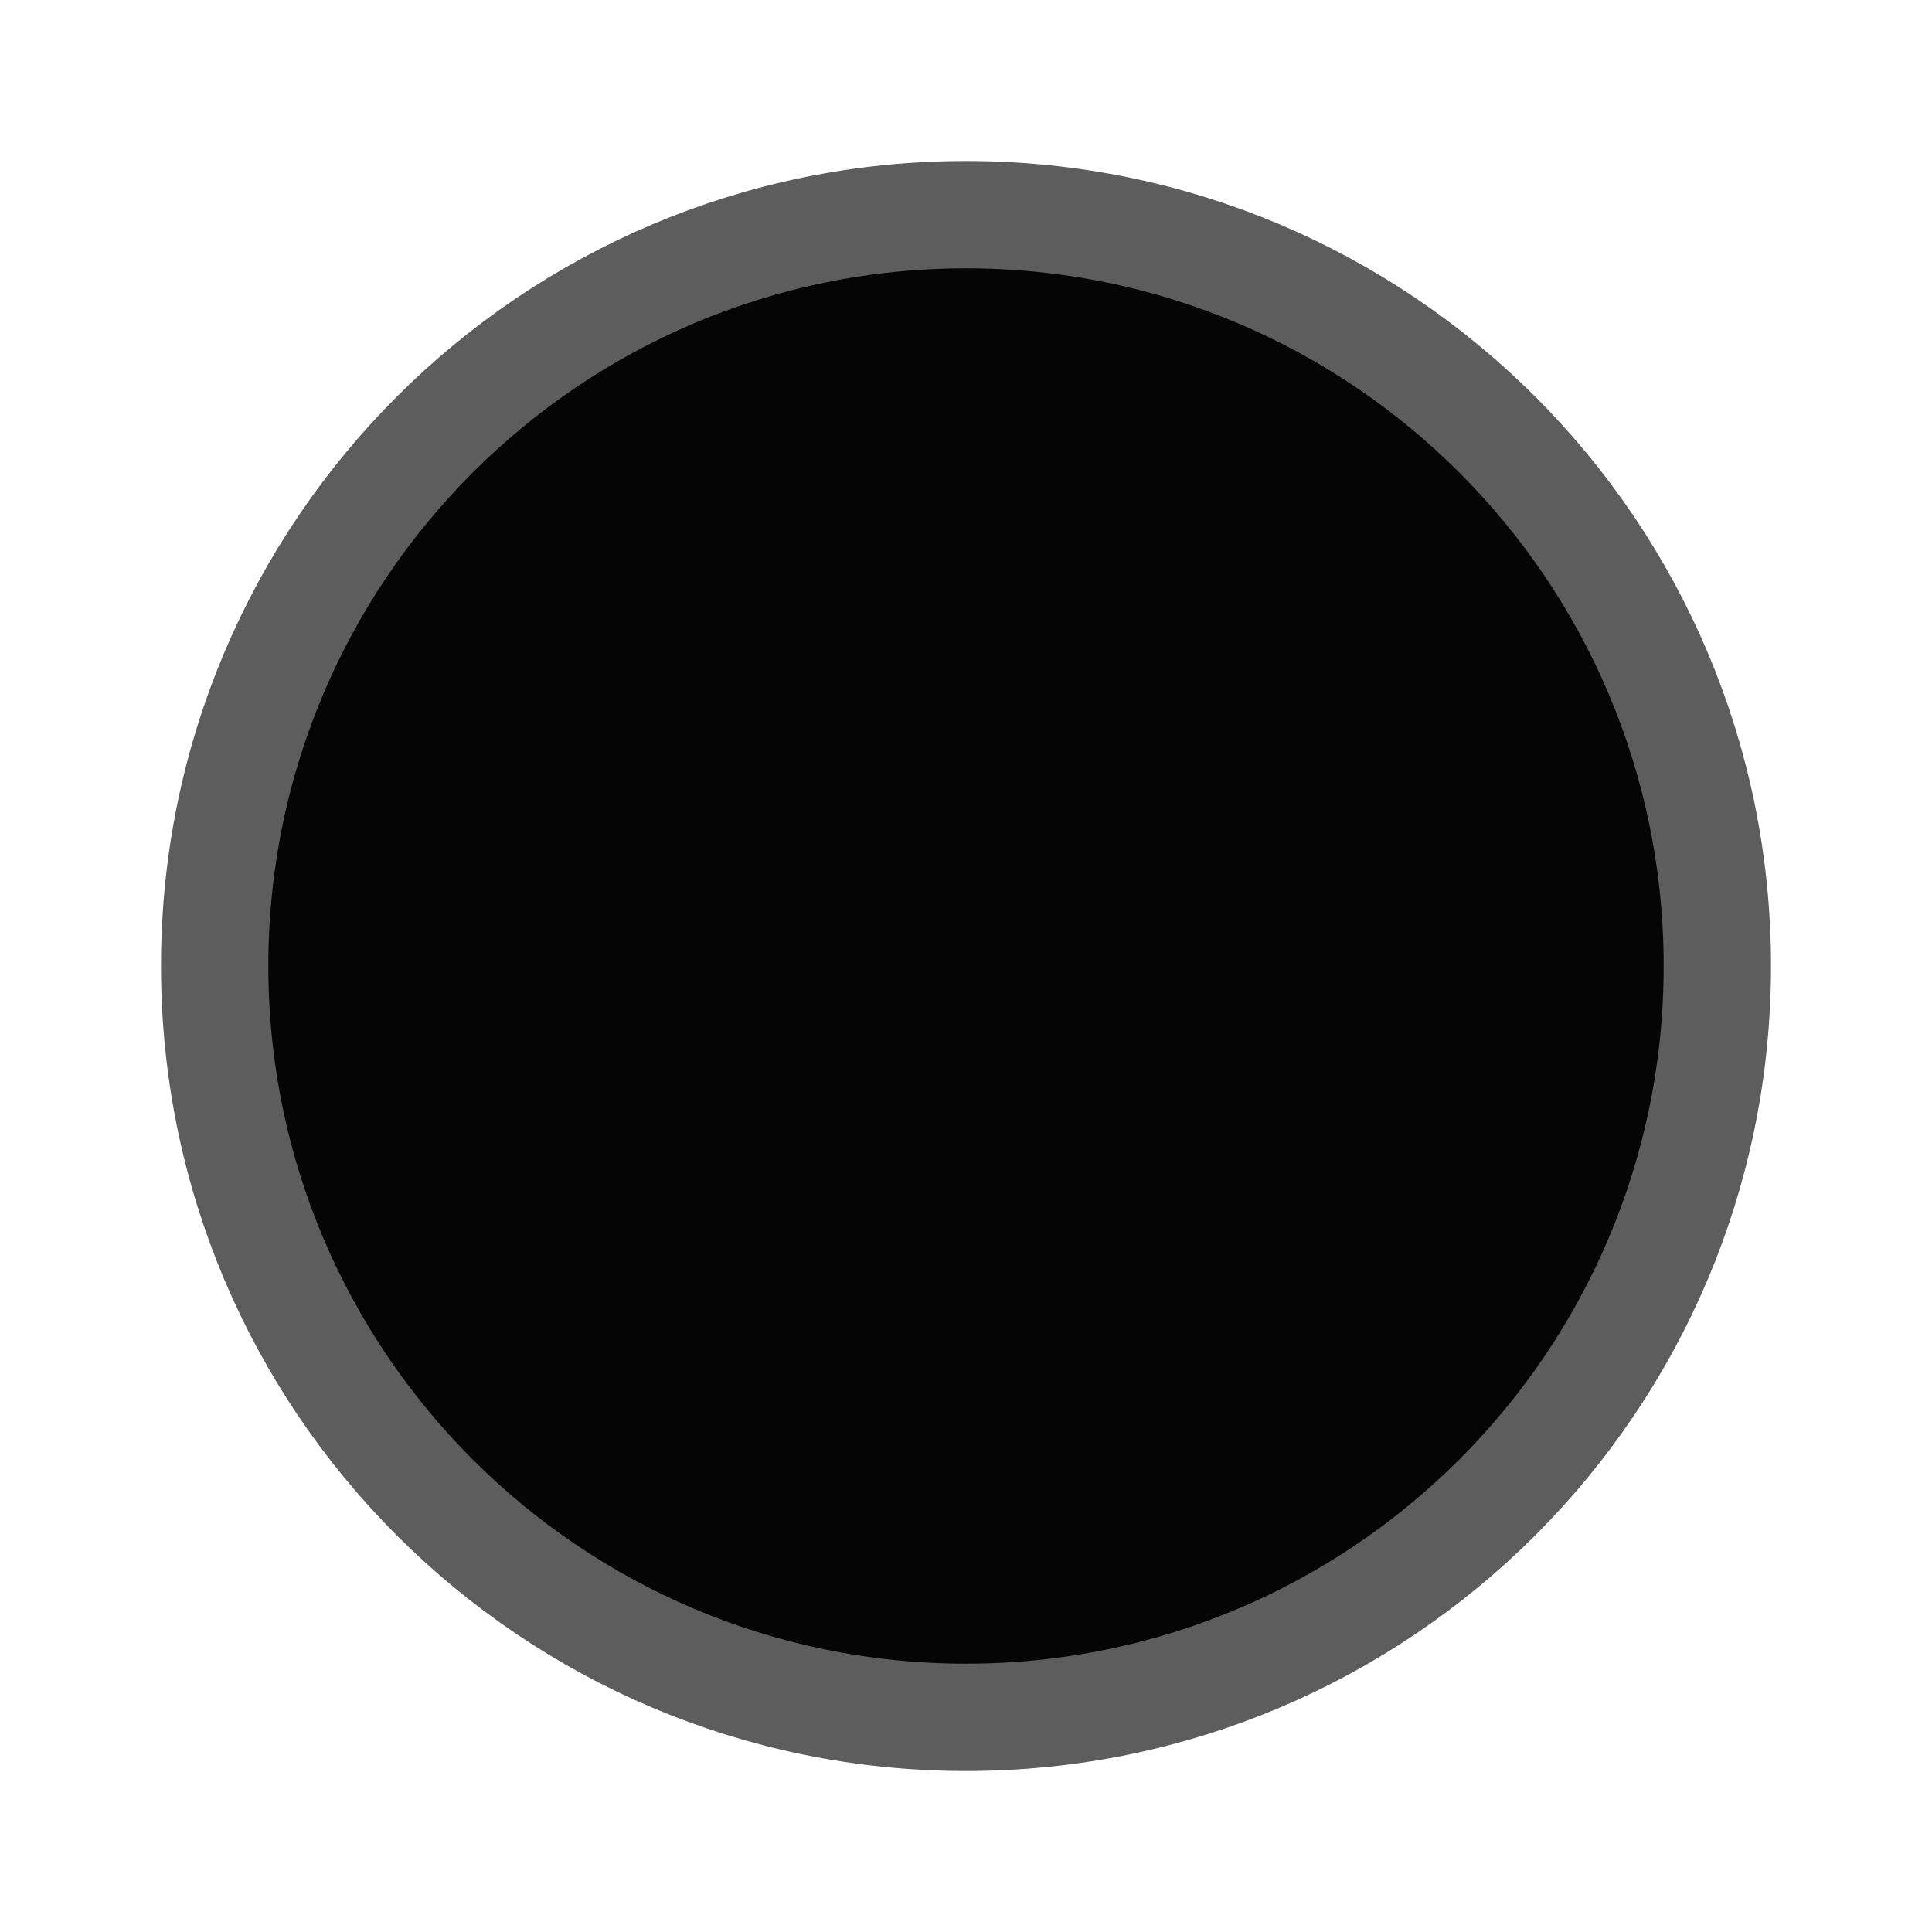 <?xml version="1.0" encoding="UTF-8" standalone="no"?>
<!-- Created with Inkscape (http://www.inkscape.org/) -->

<svg
   xmlns:dc="http://purl.org/dc/elements/1.1/"
   xmlns:cc="http://creativecommons.org/ns#"
   xmlns:rdf="http://www.w3.org/1999/02/22-rdf-syntax-ns#"
   xmlns:svg="http://www.w3.org/2000/svg"
   xmlns="http://www.w3.org/2000/svg"
   xmlns:sodipodi="http://sodipodi.sourceforge.net/DTD/sodipodi-0.dtd"
   xmlns:inkscape="http://www.inkscape.org/namespaces/inkscape"
   version="1.1"
   width="100%"
   height="100%"
   viewBox="0 0 18 18"
   id="svg2"
   inkscape:version="0.48.4 r9939"
   sodipodi:docname="btn_lib_radio_button_off.svg">
  <sodipodi:namedview
     pagecolor="#ffffff"
     bordercolor="#666666"
     borderopacity="1"
     objecttolerance="10"
     gridtolerance="10"
     guidetolerance="10"
     inkscape:pageopacity="0"
     inkscape:pageshadow="2"
     inkscape:window-width="1366"
     inkscape:window-height="740"
     id="namedview7"
     showgrid="false"
     inkscape:zoom="13.111111"
     inkscape:cx="-3.8898305"
     inkscape:cy="9"
     inkscape:window-x="0"
     inkscape:window-y="0"
     inkscape:window-maximized="1"
     inkscape:current-layer="svg2" />
  <defs
     id="defs10">
    <linearGradient
       id="linearGradient3752">
      <stop
         style="stop-color:#f60000;stop-opacity:1;"
         offset="0"
         id="stop3754" />
      <stop
         style="stop-color:#c32b2b;stop-opacity:1;"
         offset="1"
         id="stop3756" />
    </linearGradient>
  </defs>
  <path
     d="M 9,1.977 C 5.123,1.977 1.977,5.123 1.977,9 c 0,3.877 3.146,7.023 7.023,7.023 3.877,0 7.023,-3.146 7.023,-7.023 C 16.023,5.123 12.877,1.977 9,1.977 z"
     id="path2987"
     style="fill:#050505;fill-opacity:1;stroke:none;stroke-opacity:1"
     inkscape:connector-curvature="0" />
  <path
     d="M 9,2 C 5.133,2 2,5.133 2,9 c 0,3.868 3.132,7 7,7 3.868,0 7,-3.132 7,-7 C 16,5.133 12.868,2 9,2 z"
     id="path2985"
     style="fill:none;stroke:#5d5d5d;stroke-width:1;stroke-miterlimit:4;stroke-opacity:1;stroke-dasharray:none"
     inkscape:connector-curvature="0"
     sodipodi:nodetypes="sssss" />
</svg>
